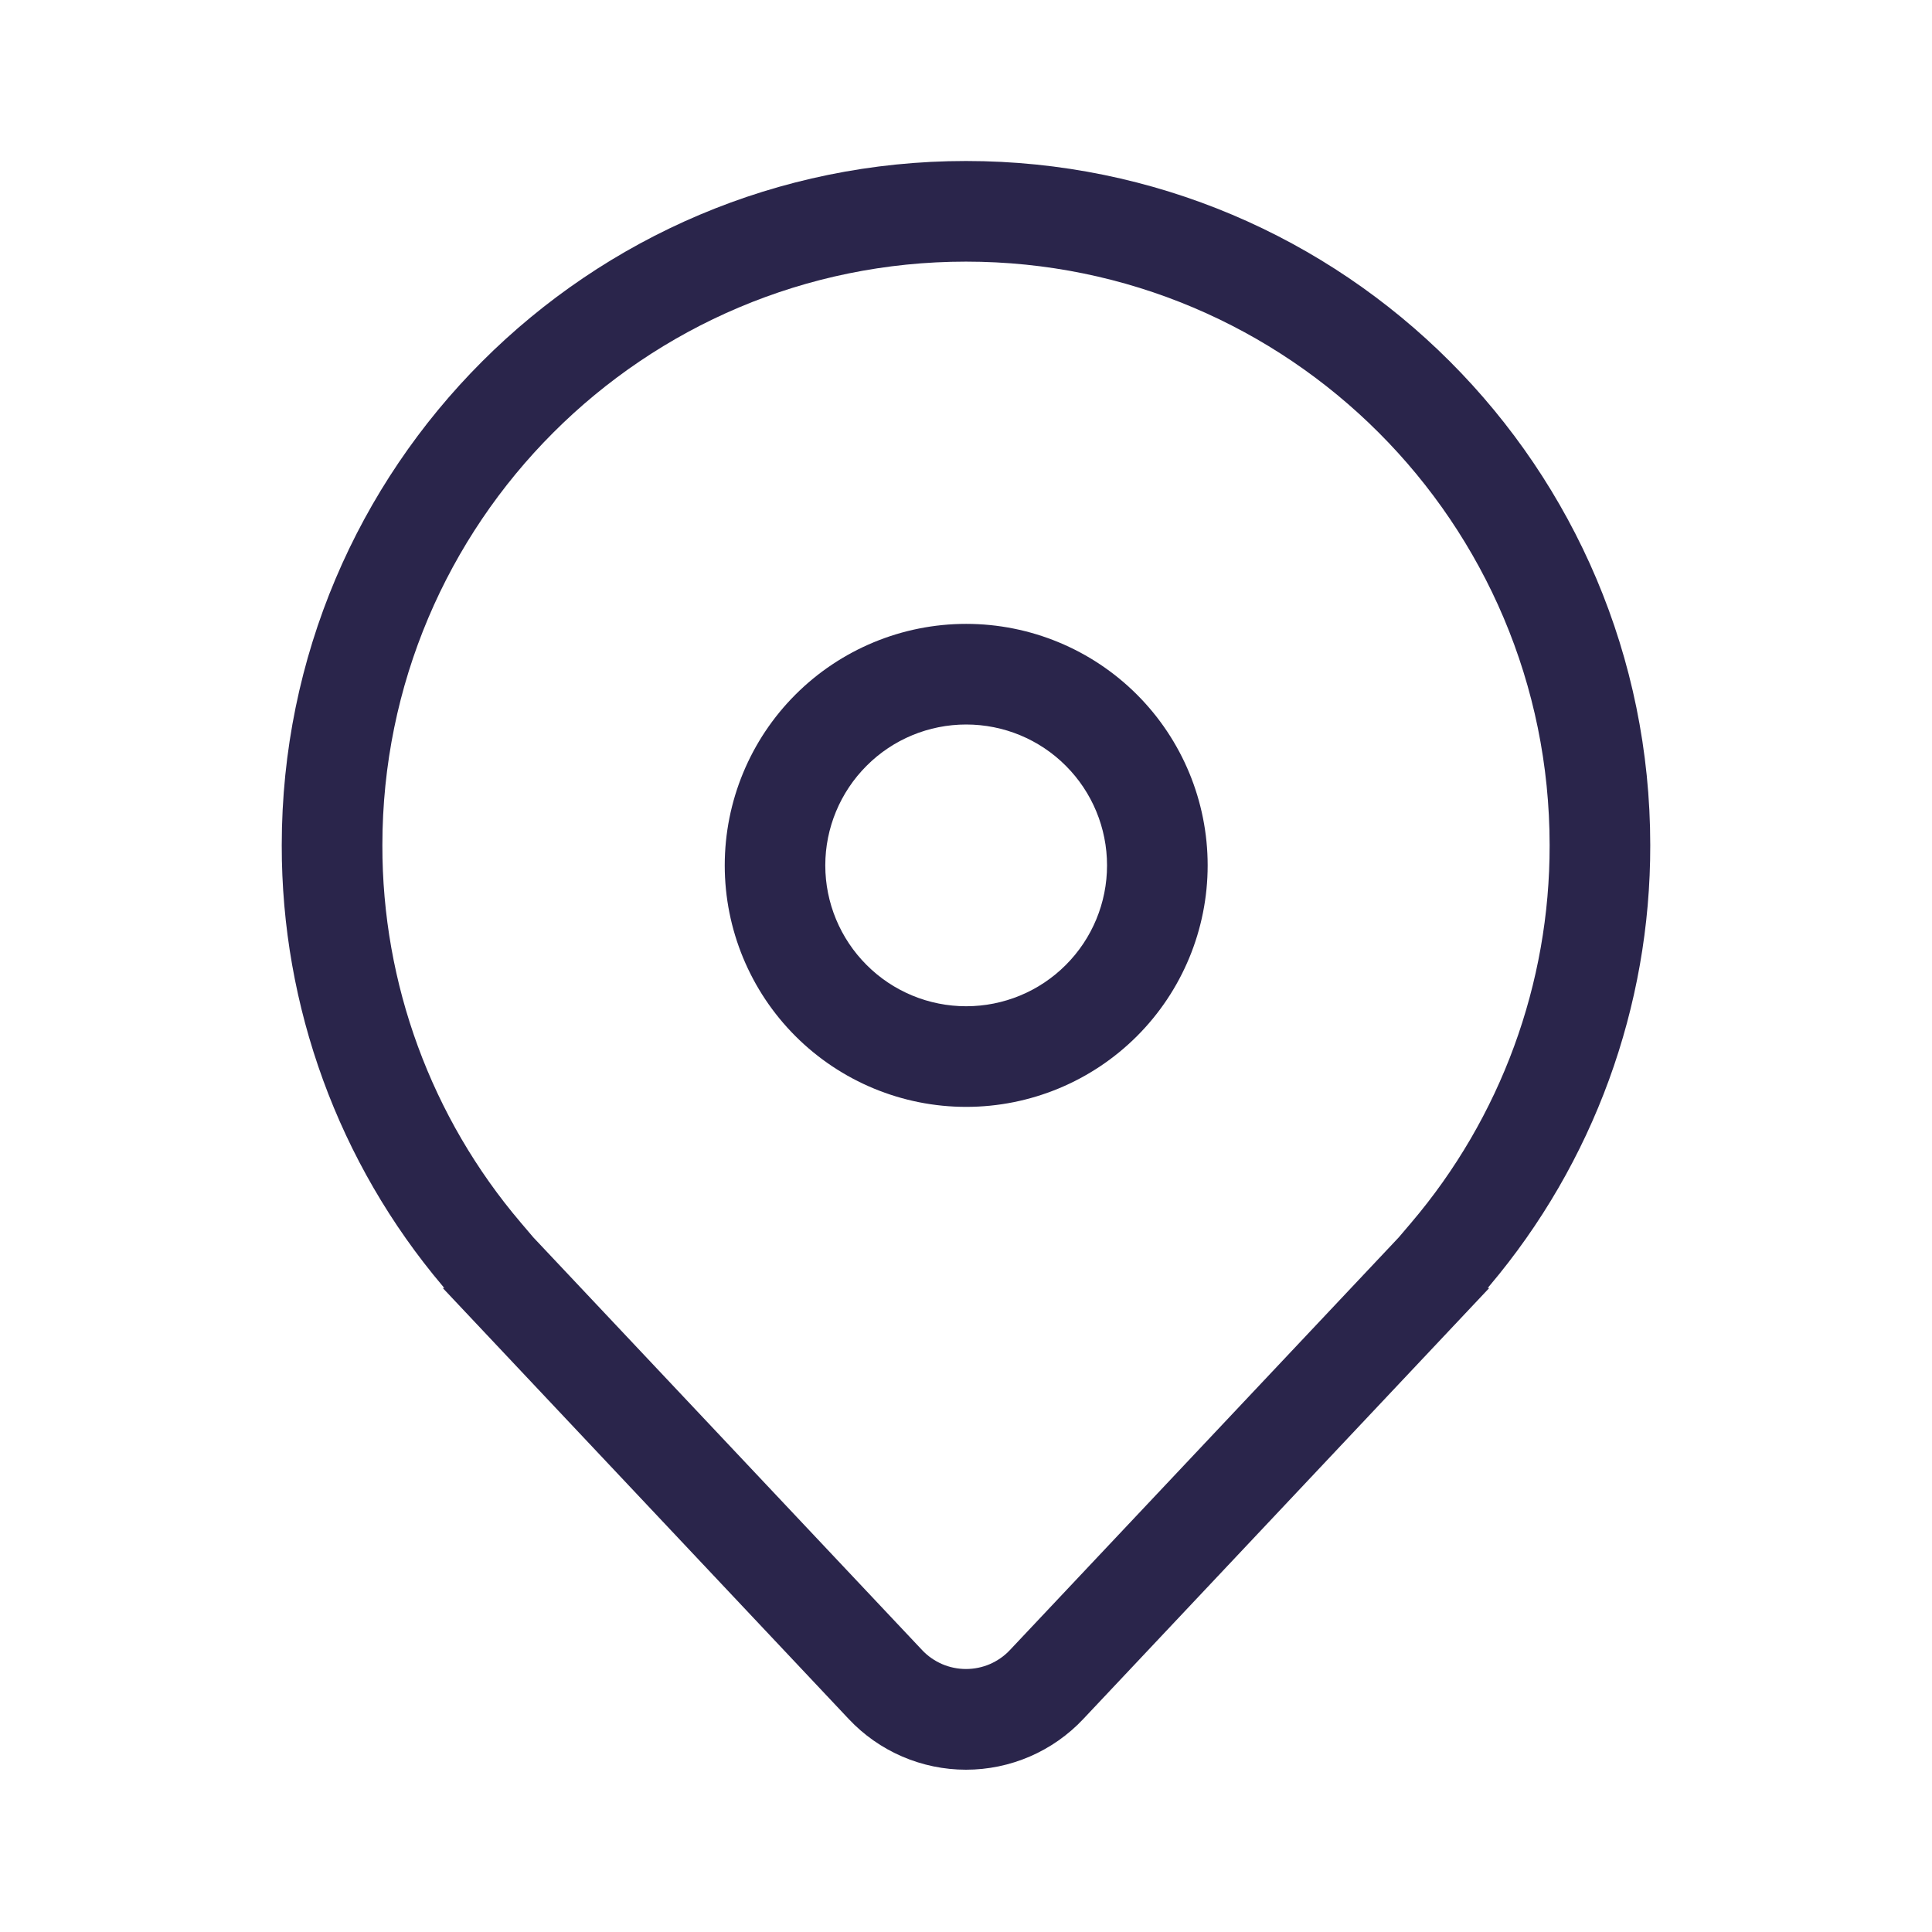 <svg width="24" height="24" viewBox="0 0 24 24" fill="none" xmlns="http://www.w3.org/2000/svg">
<g id="fluent:location-48-regular">
<path id="Vector" d="M12.002 7.75C11.207 7.75 10.444 8.066 9.881 8.629C9.319 9.191 9.003 9.954 9.003 10.75C9.003 11.546 9.319 12.309 9.881 12.871C10.444 13.434 11.207 13.75 12.002 13.75C12.798 13.75 13.561 13.434 14.124 12.871C14.686 12.309 15.002 11.546 15.002 10.75C15.002 9.954 14.686 9.191 14.124 8.629C13.561 8.066 12.798 7.75 12.002 7.75ZM10.252 10.75C10.252 10.286 10.437 9.841 10.765 9.513C11.093 9.184 11.538 9 12.002 9C12.467 9 12.912 9.184 13.24 9.513C13.568 9.841 13.752 10.286 13.752 10.75C13.752 11.214 13.568 11.659 13.24 11.987C12.912 12.316 12.467 12.5 12.002 12.5C11.538 12.5 11.093 12.316 10.765 11.987C10.437 11.659 10.252 11.214 10.252 10.75ZM18.5 16L13.456 21.355C13.269 21.554 13.043 21.712 12.793 21.82C12.543 21.928 12.273 21.984 12 21.984C11.727 21.984 11.457 21.928 11.207 21.82C10.957 21.712 10.731 21.554 10.544 21.355L5.5 16H5.519L5.511 15.99L5.5 15.977C4.205 14.446 3.497 12.505 3.5 10.5C3.5 5.806 7.306 2 12 2C16.695 2 20.5 5.806 20.5 10.5C20.503 12.505 19.795 14.446 18.5 15.977L18.489 15.99L18.481 16H18.5ZM17.529 15.191C18.643 13.882 19.253 12.219 19.25 10.5C19.25 6.496 16.004 3.25 12 3.25C7.996 3.25 4.75 6.496 4.75 10.5C4.747 12.219 5.357 13.882 6.472 15.191L6.626 15.372L11.454 20.497C11.524 20.572 11.609 20.631 11.703 20.672C11.796 20.712 11.898 20.733 12 20.733C12.102 20.733 12.204 20.712 12.297 20.672C12.391 20.631 12.476 20.572 12.546 20.497L17.375 15.372L17.529 15.191Z" fill="#2A254B"/>
</g>
</svg>
